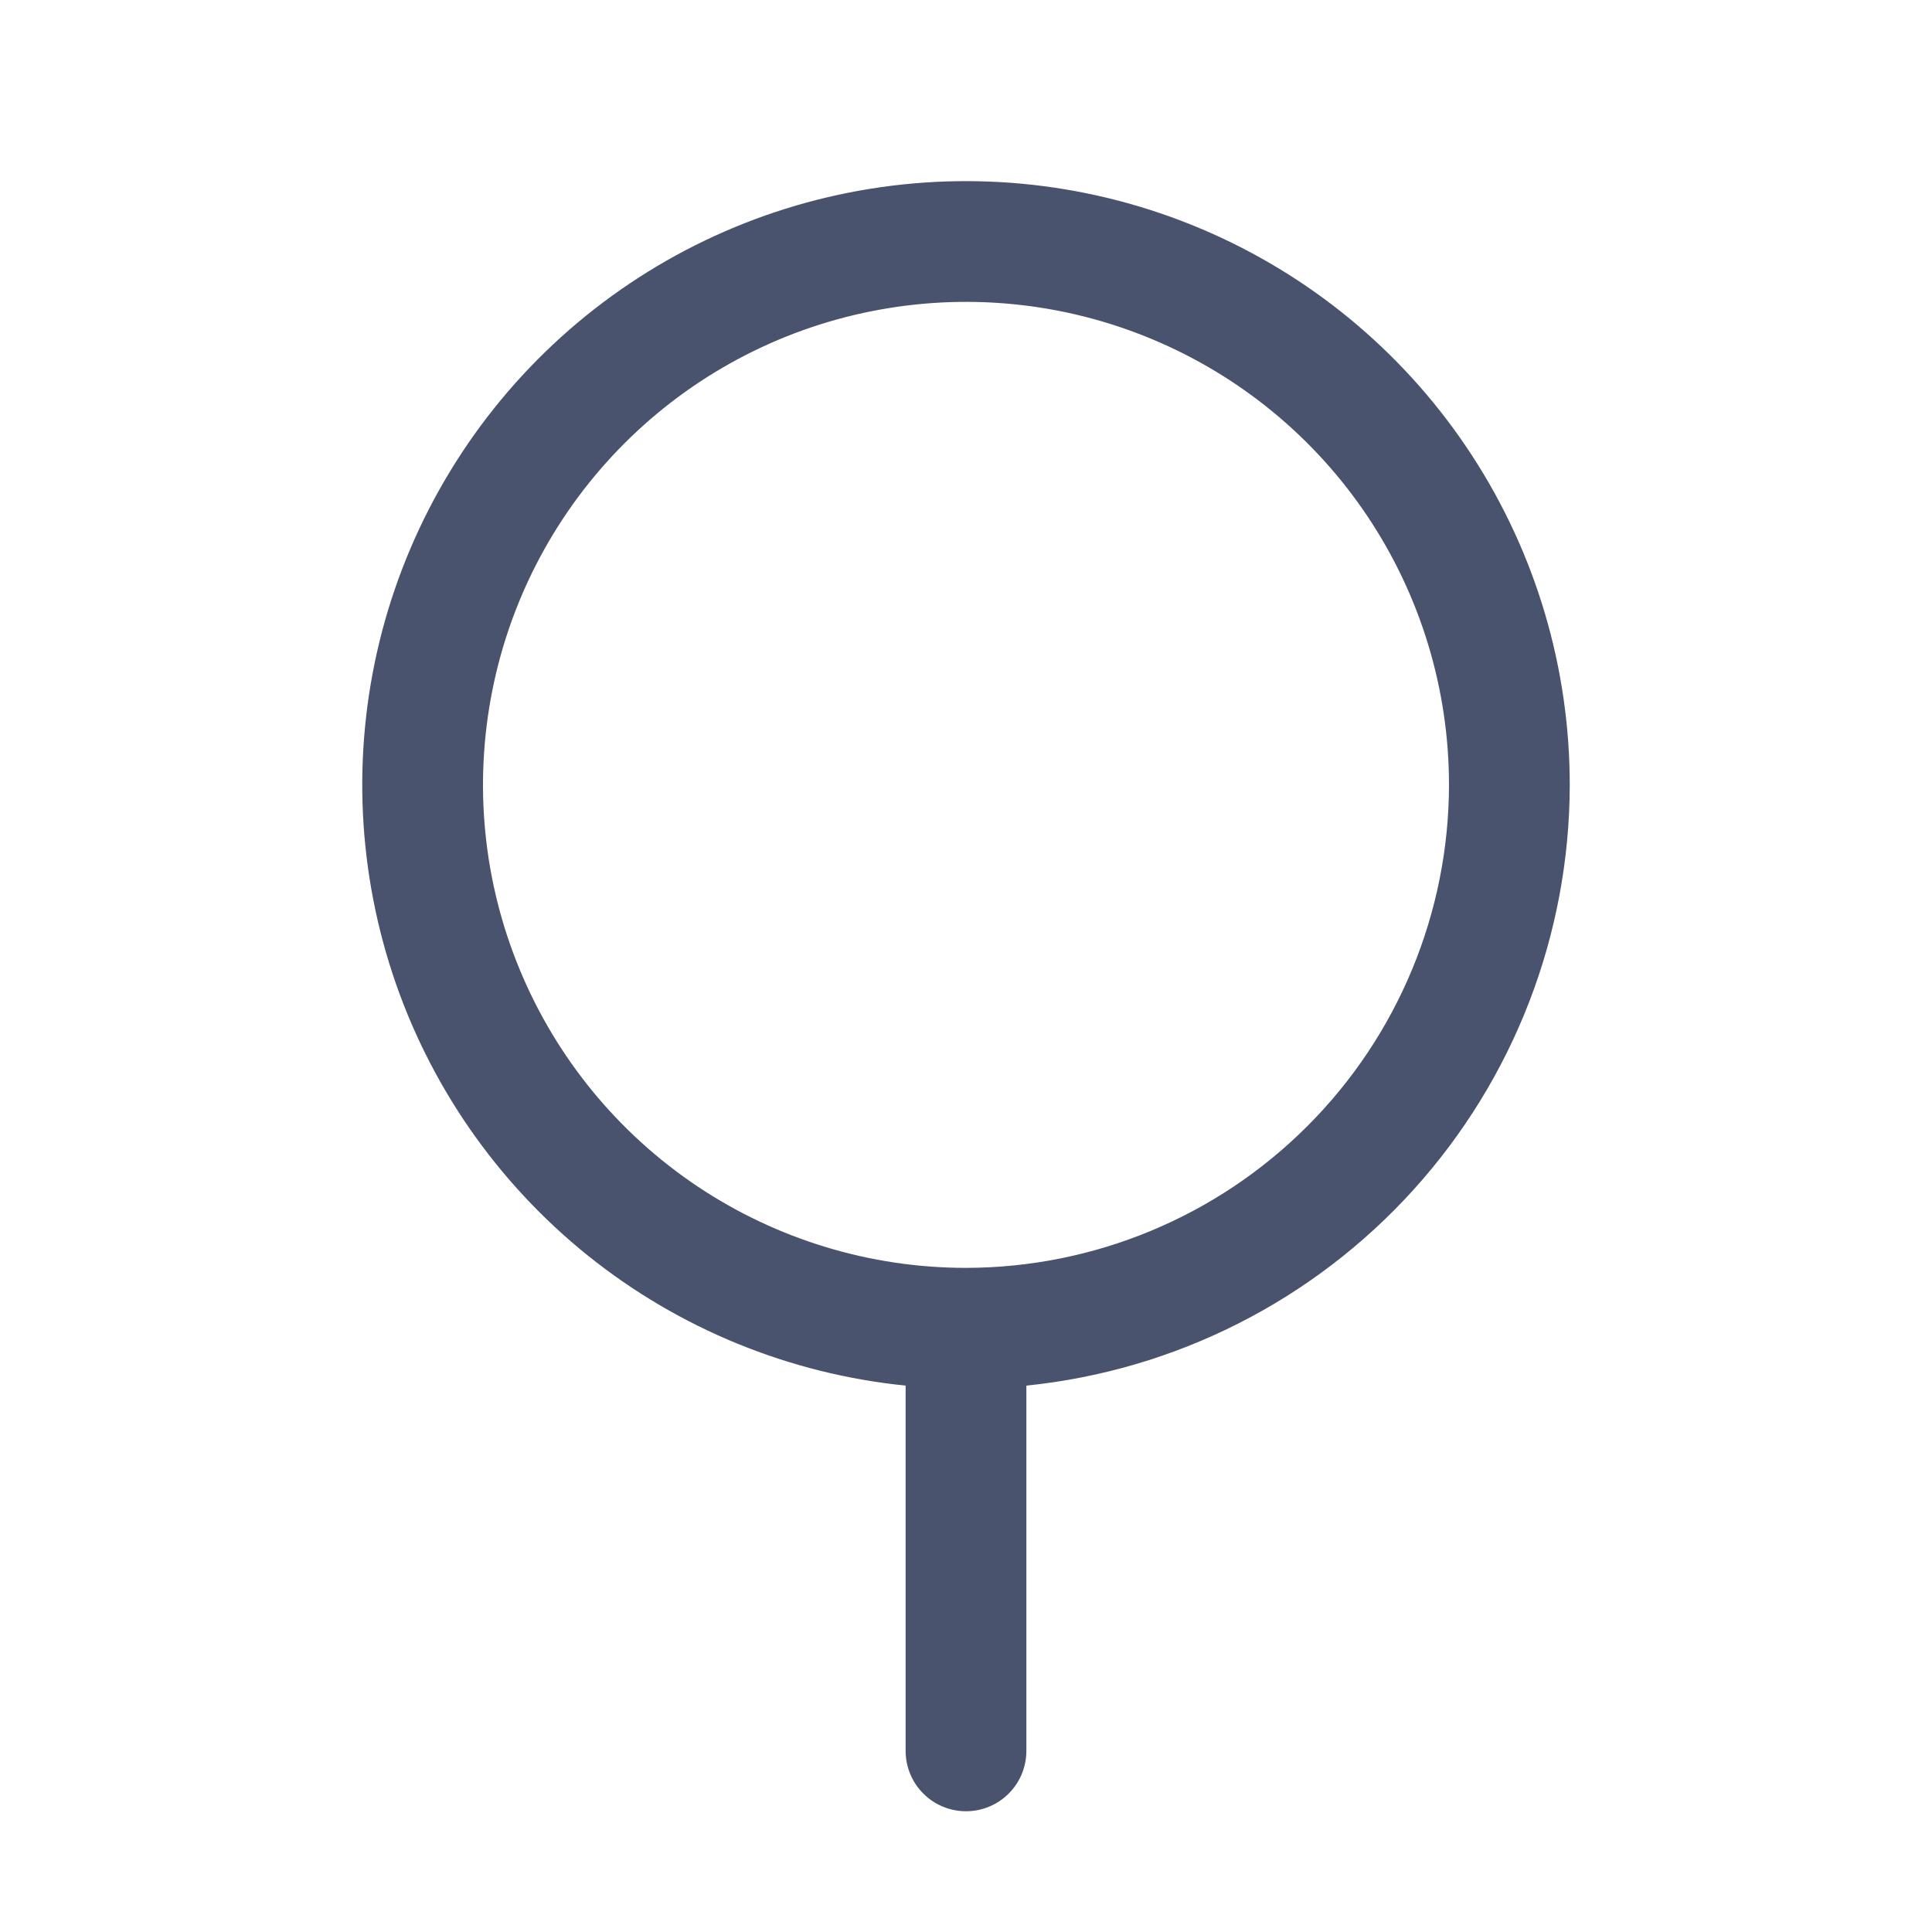 <svg width="32" height="32" viewBox="0 0 32 32" fill="none" xmlns="http://www.w3.org/2000/svg">
<path d="M26 13C26 11.065 25.439 9.171 24.384 7.549C23.329 5.926 21.826 4.645 20.057 3.86C18.288 3.075 16.329 2.82 14.419 3.126C12.508 3.432 10.727 4.286 9.292 5.584C7.857 6.882 6.829 8.569 6.333 10.439C5.838 12.31 5.896 14.284 6.5 16.123C7.104 17.961 8.229 19.585 9.738 20.797C11.247 22.008 13.075 22.756 15 22.95V29C15 29.265 15.105 29.52 15.293 29.707C15.48 29.895 15.735 30 16 30C16.265 30 16.52 29.895 16.707 29.707C16.895 29.52 17 29.265 17 29V22.95C19.466 22.699 21.751 21.543 23.413 19.705C25.076 17.867 25.997 15.478 26 13V13ZM16 21C14.418 21 12.871 20.531 11.555 19.652C10.24 18.773 9.214 17.523 8.609 16.061C8.003 14.6 7.845 12.991 8.154 11.439C8.462 9.887 9.224 8.462 10.343 7.343C11.462 6.224 12.887 5.462 14.439 5.154C15.991 4.845 17.6 5.003 19.061 5.609C20.523 6.214 21.773 7.24 22.652 8.555C23.531 9.871 24 11.418 24 13C23.997 15.121 23.153 17.154 21.653 18.653C20.154 20.153 18.121 20.997 16 21V21Z" fill="#49536E"/>
</svg>
